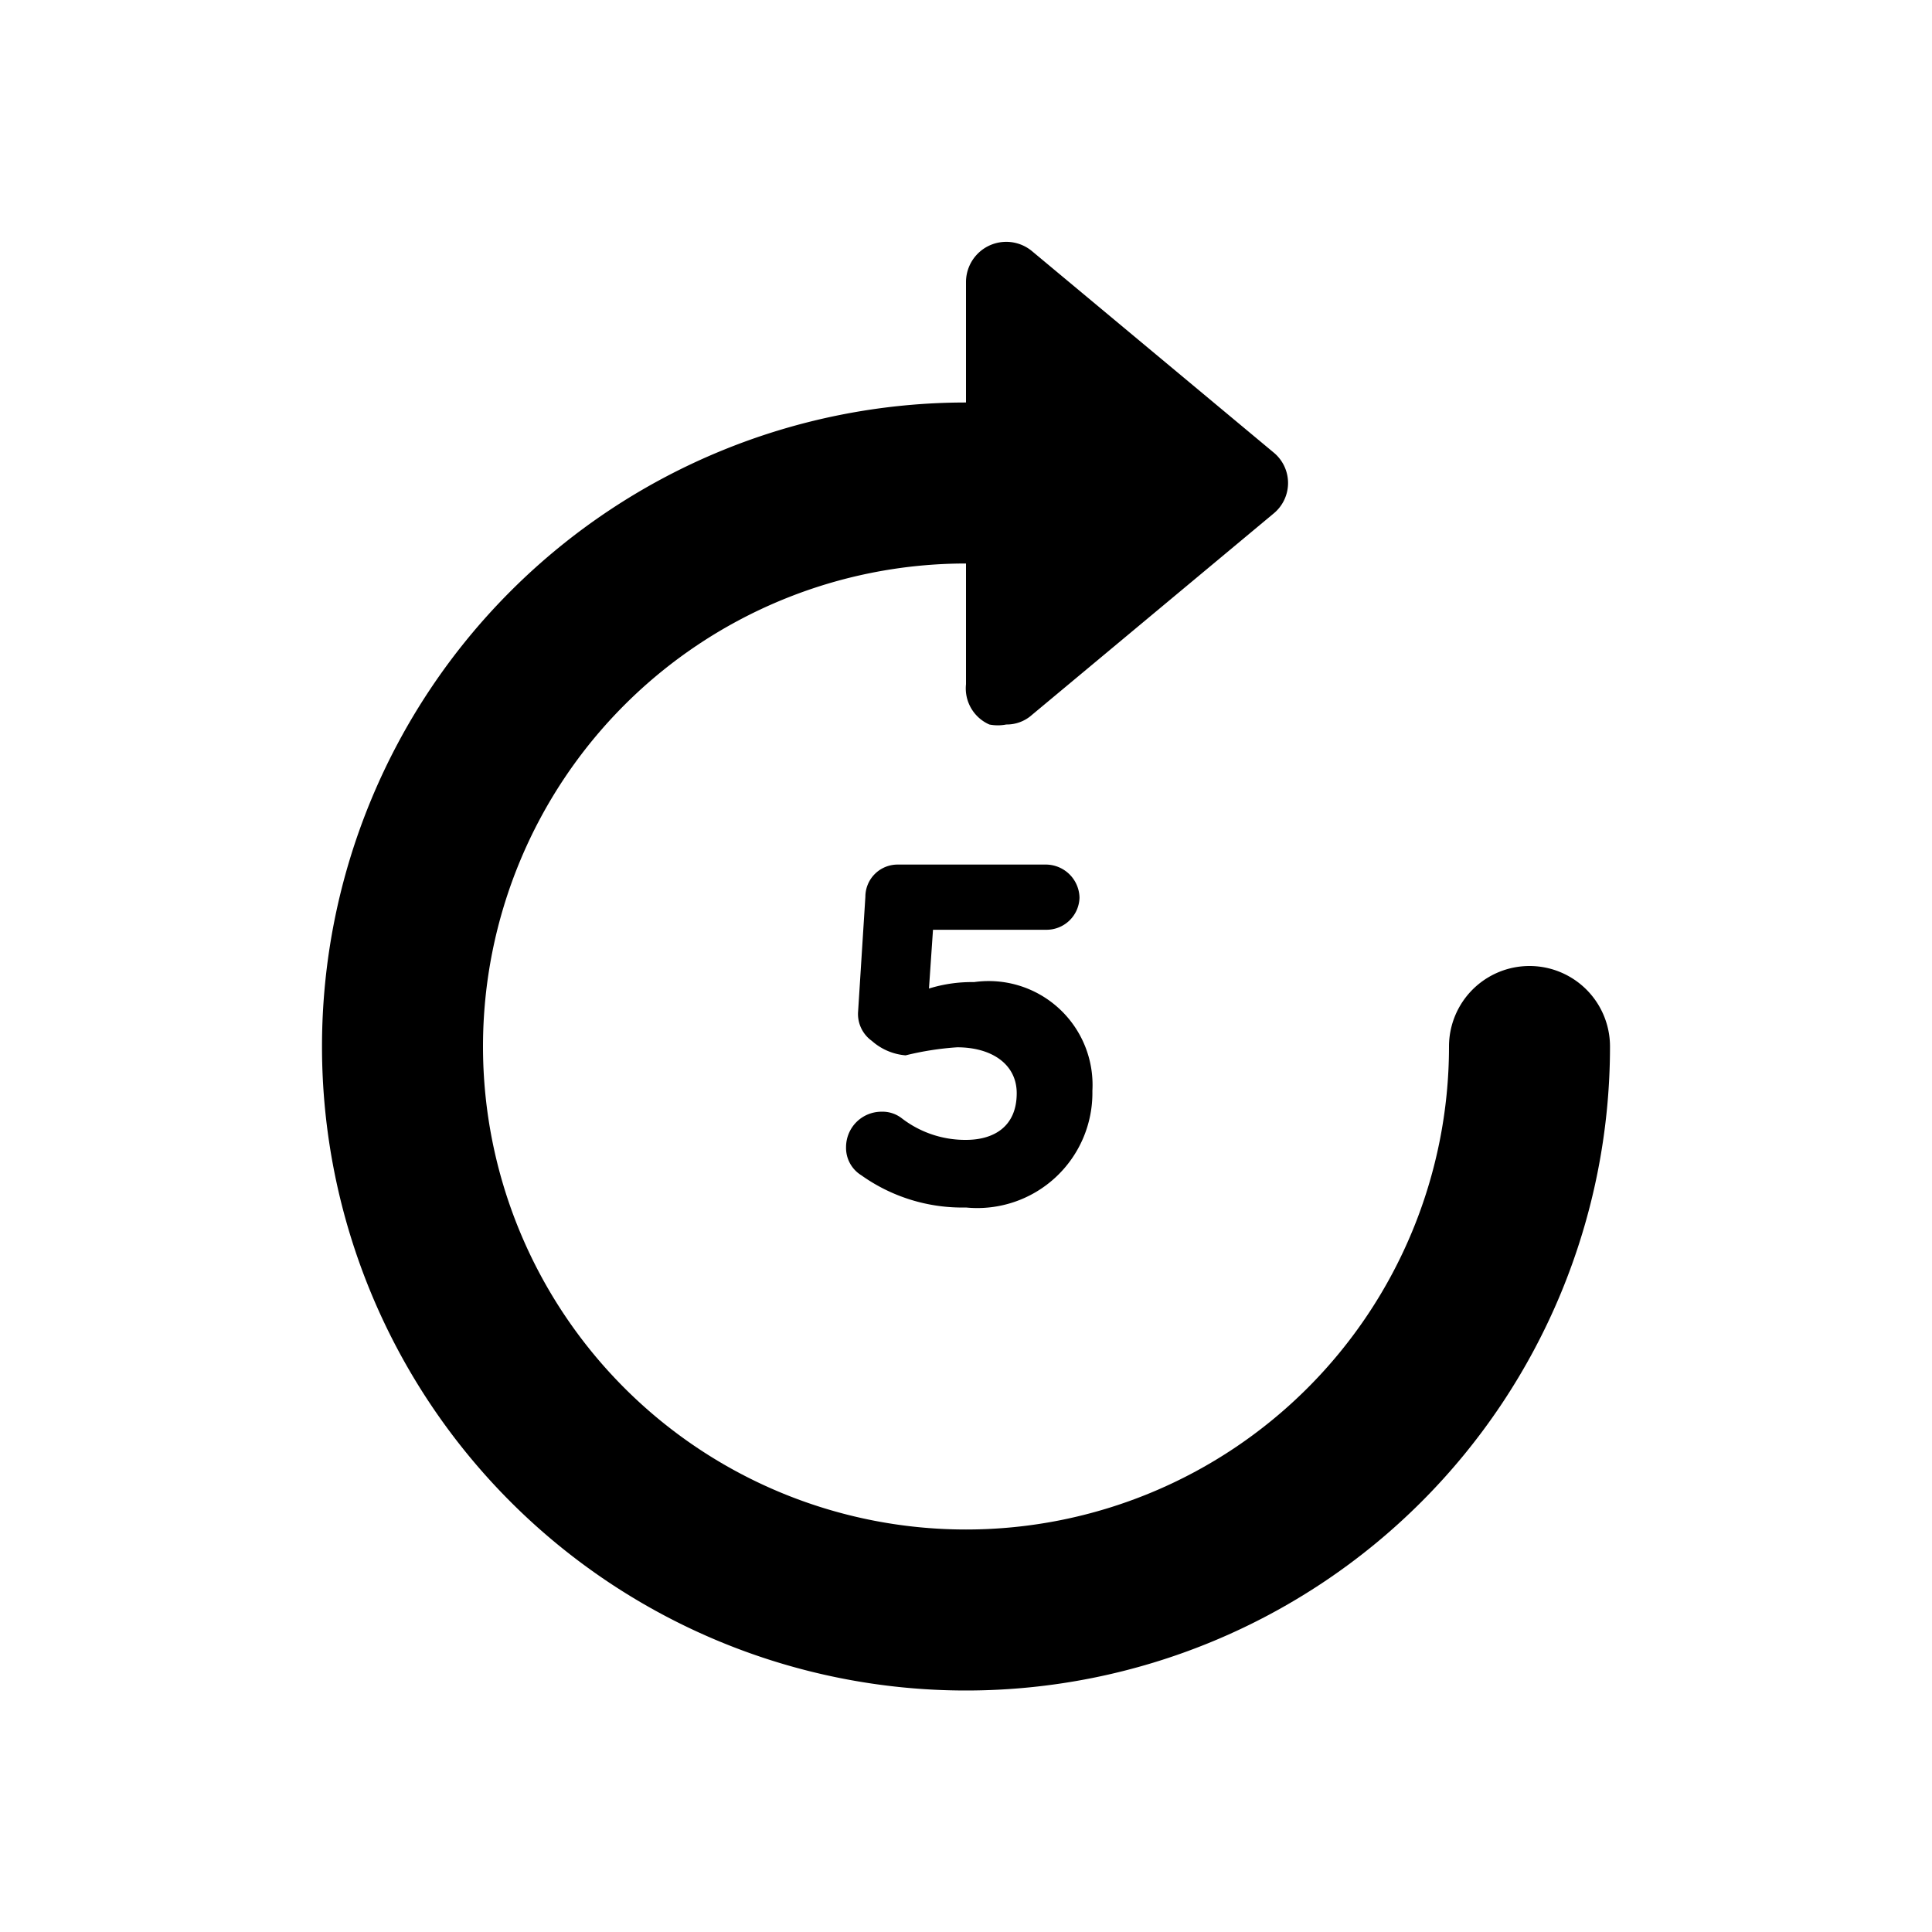 <svg id="Layer_1" data-name="Layer 1" xmlns="http://www.w3.org/2000/svg" viewBox="0 0 24 24"><title>Forward 5</title><path d="M15.82,6.38l-3,2.5A.47.47,0,0,1,12.5,9,.54.54,0,0,1,12.29,9,.49.49,0,0,1,12,8.5V7a6,6,0,1,0,6,6,1,1,0,0,1,2,0,8,8,0,1,1-8-8V3.5a.5.5,0,0,1,.82-.38l3,2.5a.49.49,0,0,1,0,.76ZM12,14.16a1.29,1.29,0,0,1-.8-.27.39.39,0,0,0-.25-.08.44.44,0,0,0-.44.44.4.4,0,0,0,.19.35A2.16,2.16,0,0,0,12,15a1.43,1.43,0,0,0,1.57-1.45h0a1.29,1.29,0,0,0-1.47-1.35,1.79,1.79,0,0,0-.56.08l.05-.73H13a.41.41,0,0,0,.41-.4.42.42,0,0,0-.41-.41H11.15a.4.4,0,0,0-.4.4l-.09,1.42a.41.41,0,0,0,.17.37.72.72,0,0,0,.42.18,3.67,3.67,0,0,1,.64-.1c.43,0,.74.21.74.57h0C12.63,14,12.34,14.16,12,14.16Z"/></svg>